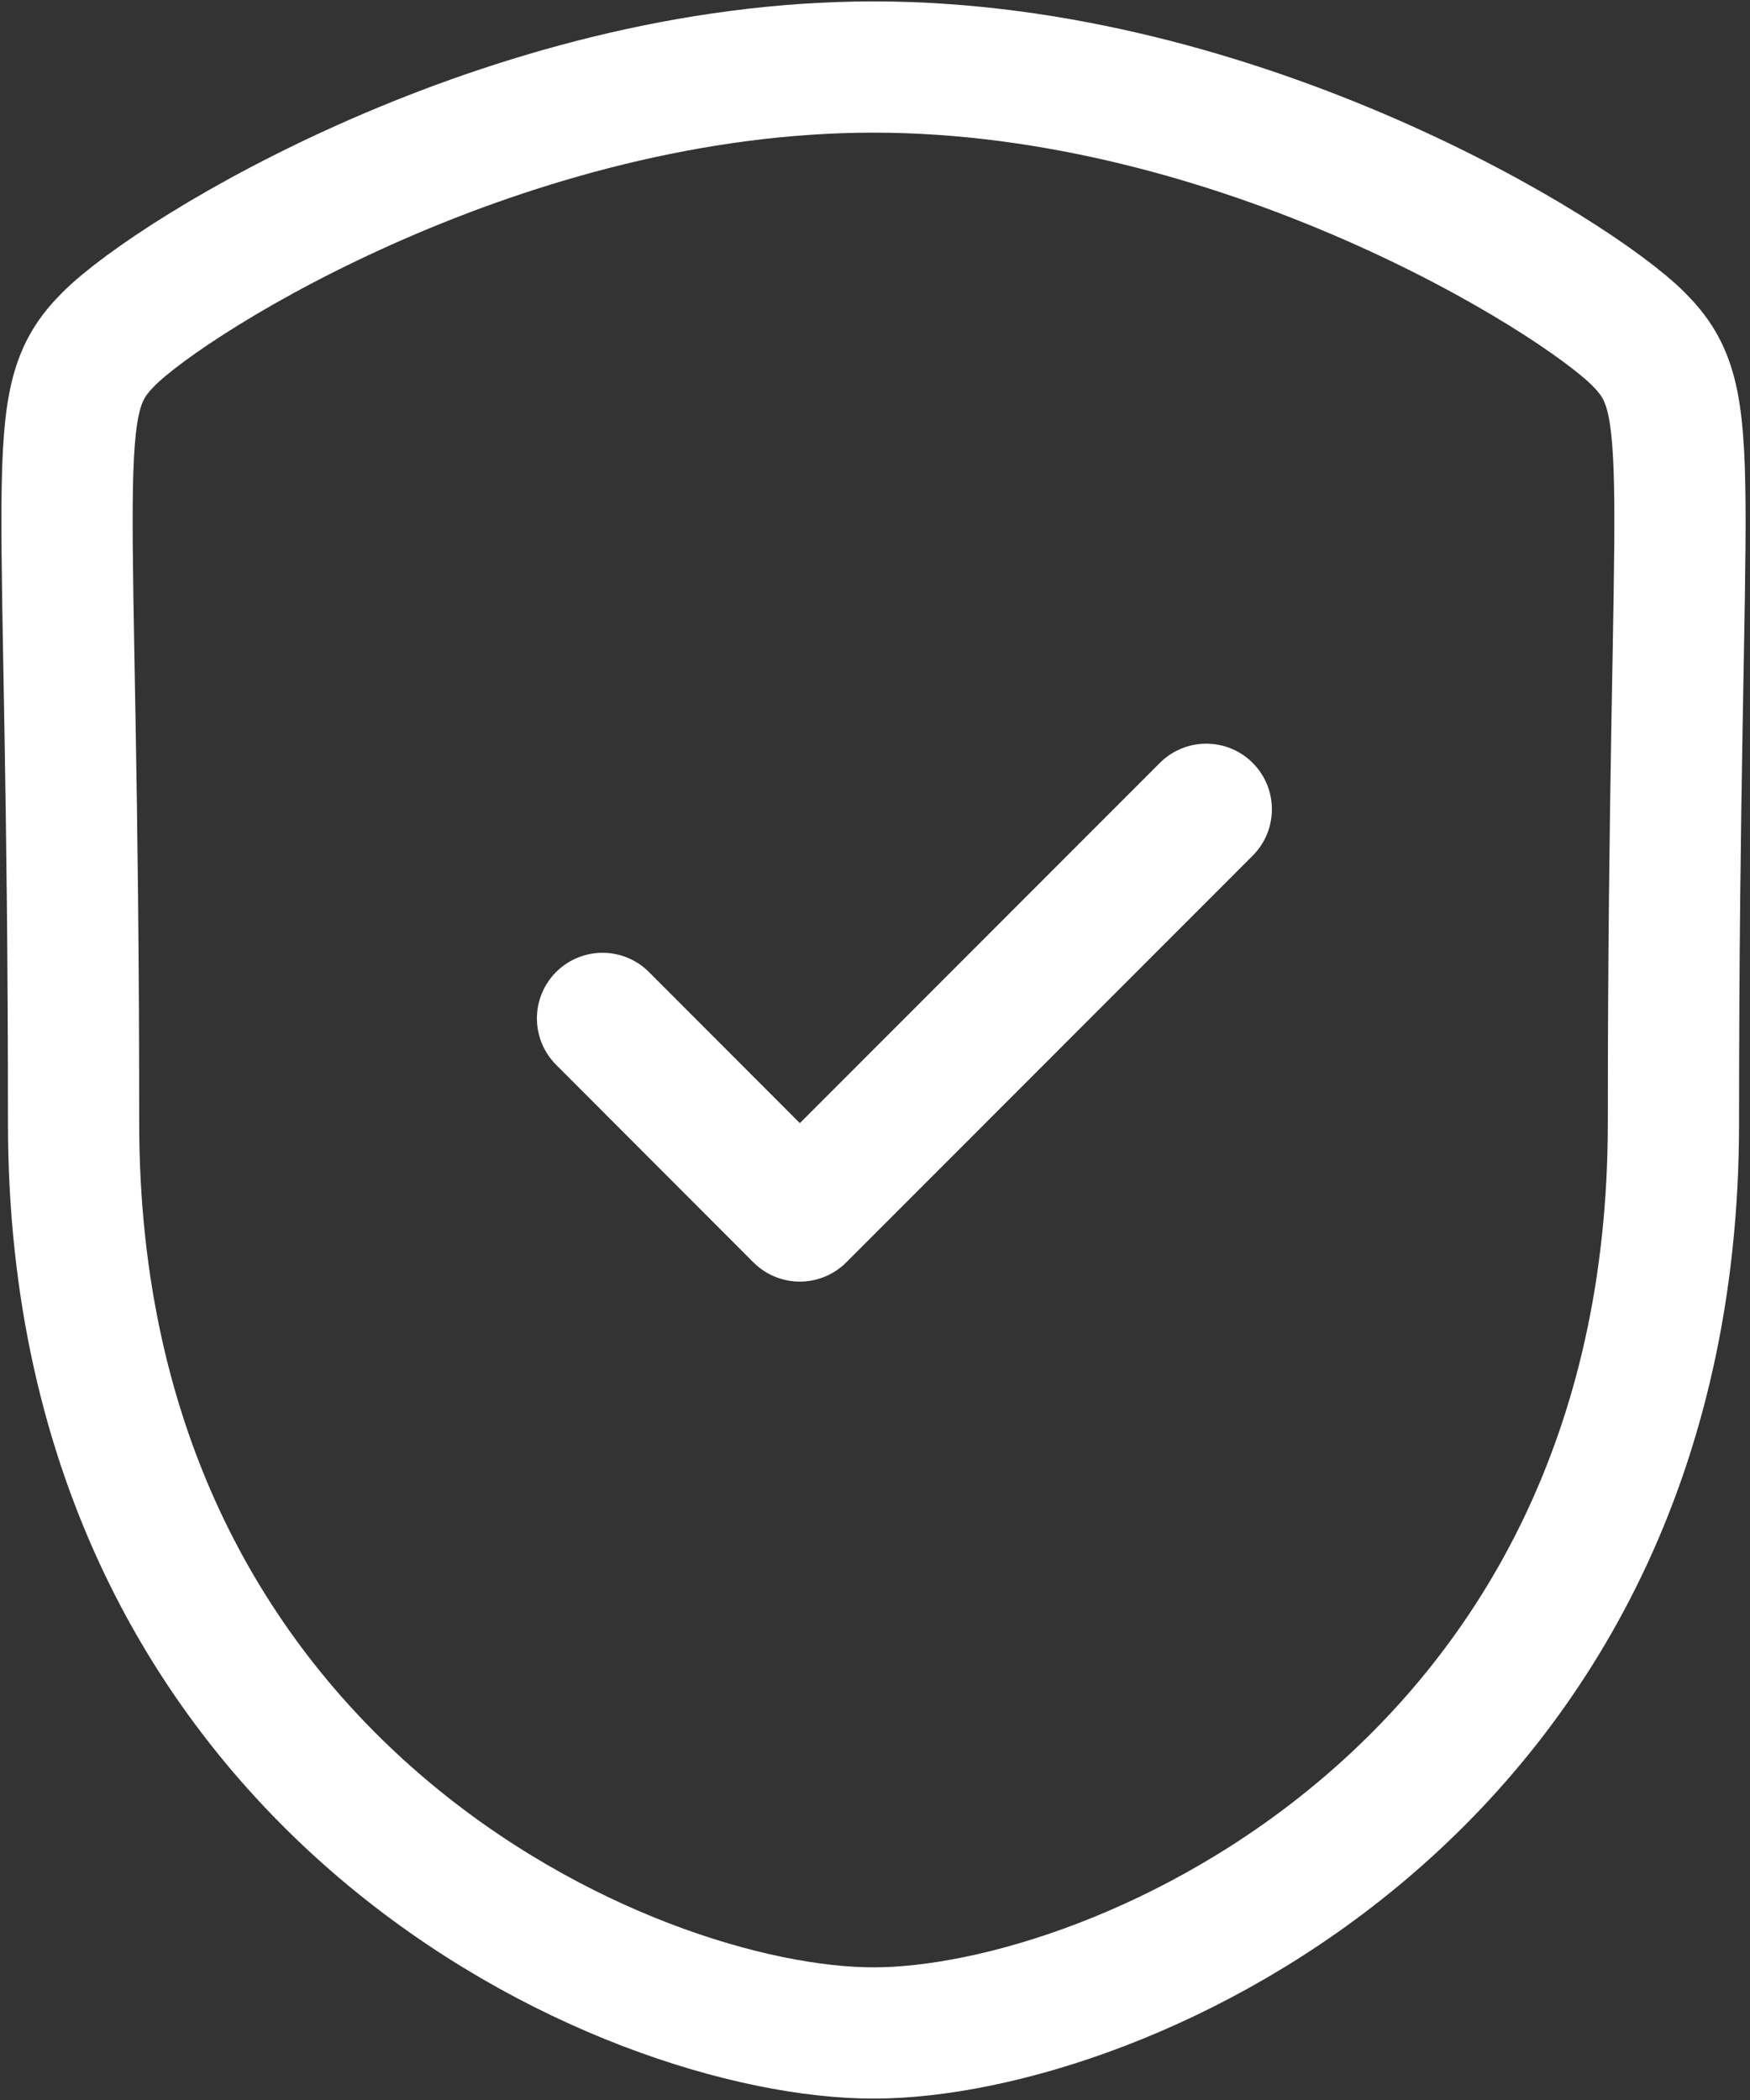 <svg width="20" height="24" viewBox="0 0 20 24" fill="none" xmlns="http://www.w3.org/2000/svg">
<rect x="0" y="0" width="20" height="24" fill="#333333" stroke="none"/>
<path fill-rule="evenodd" clip-rule="evenodd" d="M9.983 23.234C12.765 23.234 19.125 20.467 19.125 12.835C19.125 5.204 19.456 4.607 18.724 3.873C17.989 3.139 14.164 0.766 9.983 0.766C5.801 0.766 1.976 3.139 1.243 3.873C0.509 4.607 0.841 5.204 0.841 12.835C0.841 20.467 7.202 23.234 9.983 23.234Z" stroke="white" stroke-width="1.5" stroke-linecap="round" stroke-linejoin="round"/>
<path d="M6.886 11.639L9.141 13.897L13.786 9.249" stroke="white" stroke-width="1.5" stroke-linecap="round" stroke-linejoin="round"/>
</svg>
